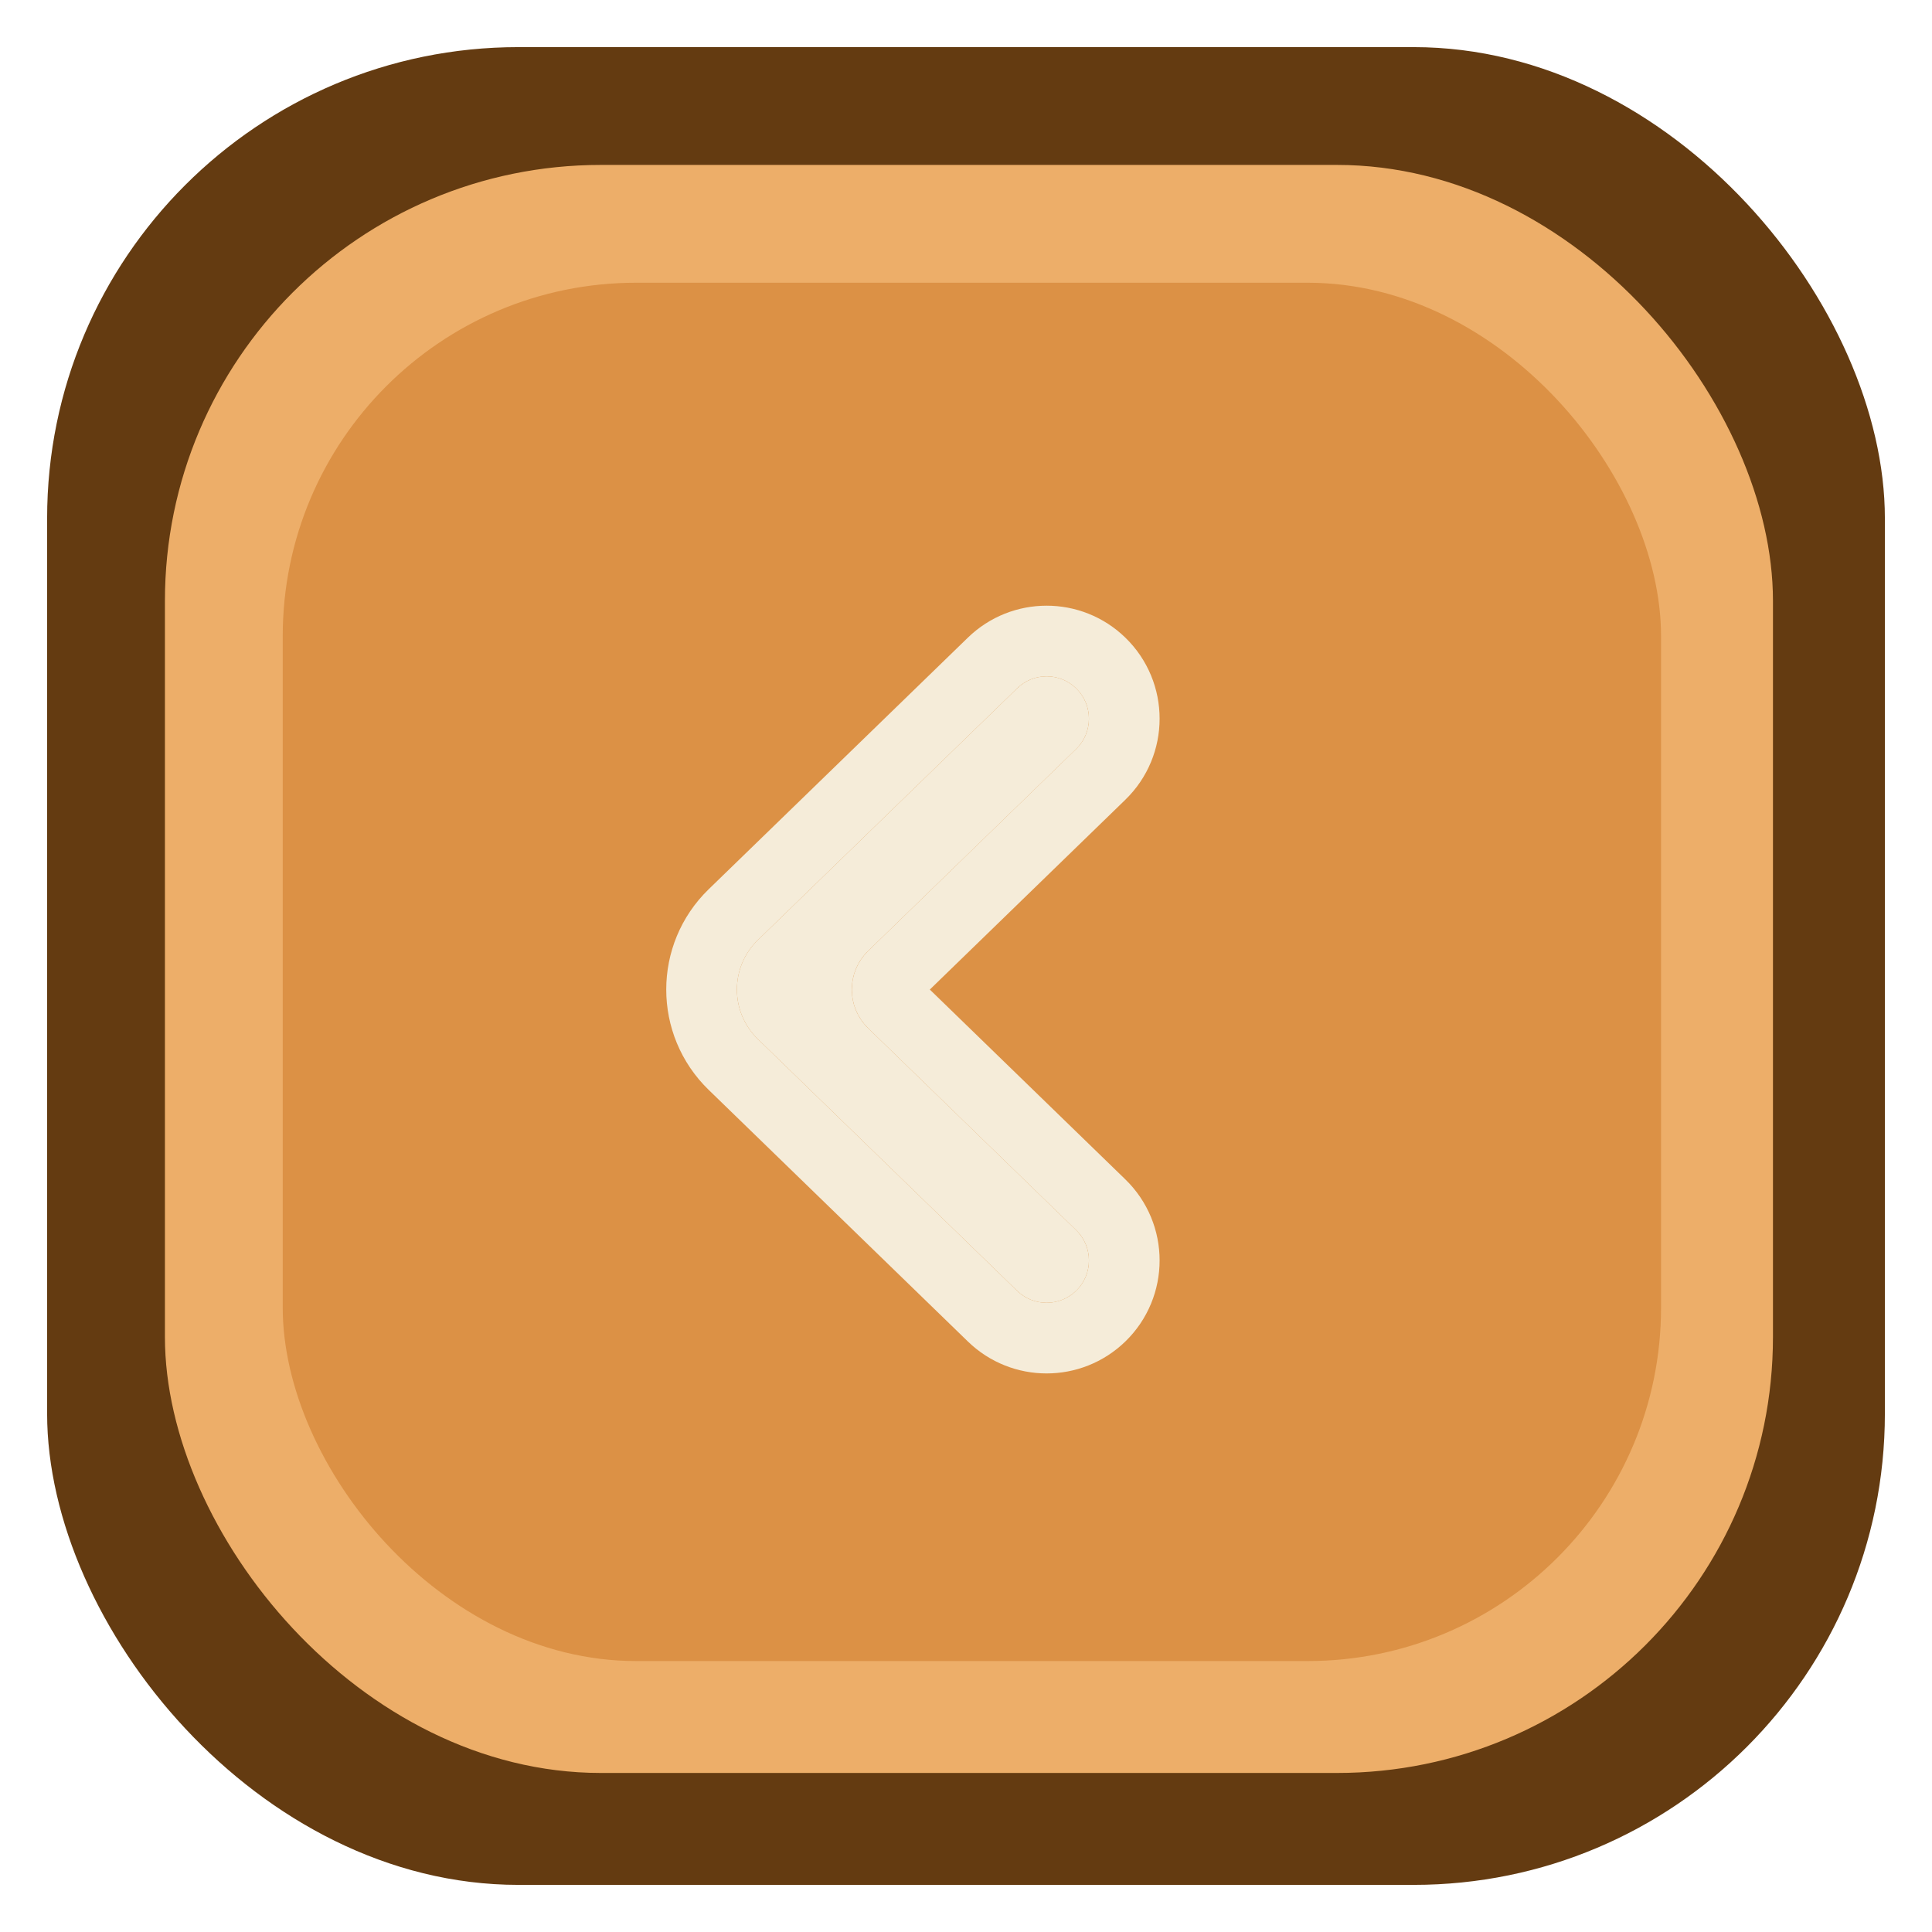 <svg width="82" height="82" viewBox="0 0 82 82" fill="none" xmlns="http://www.w3.org/2000/svg">
<g filter="url(#filter0_d_624_488)">
<rect x="2" width="78" height="78" rx="20" fill="#643B11"/>
<rect x="7" y="5" width="68.25" height="68.25" rx="18.5" fill="#EDAE69"/>
<rect x="12" y="10" width="58.5" height="58.5" rx="15" fill="#DC9145"/>
<g filter="url(#filter1_d_624_488)">
<path d="M45.673 28.792C46.399 28.086 46.399 26.92 45.673 26.214C44.976 25.538 43.867 25.538 43.171 26.214L32.167 36.896C30.981 38.048 30.981 39.952 32.167 41.104L43.171 51.786C43.867 52.462 44.976 52.462 45.673 51.786C46.399 51.08 46.399 49.914 45.673 49.208L36.849 40.642C35.922 39.743 35.922 38.257 36.849 37.358L45.673 28.792Z" fill="#F5ECD9"/>
<path d="M46.717 29.868C48.051 28.573 48.051 26.433 46.717 25.138C45.439 23.897 43.405 23.897 42.126 25.138L31.122 35.82C29.329 37.561 29.329 40.439 31.122 42.18L42.126 52.862C43.405 54.103 45.439 54.103 46.717 52.862C48.051 51.567 48.051 49.427 46.717 48.132L37.894 39.566C37.574 39.256 37.574 38.744 37.894 38.434L46.717 29.868Z" stroke="#F5ECD9" stroke-width="3"/>
</g>
</g>
<defs>
<filter id="filter0_d_624_488" x="0" y="0" width="82" height="82" filterUnits="userSpaceOnUse" color-interpolation-filters="sRGB">
<feFlood flood-opacity="0" result="BackgroundImageFix"/>
<feColorMatrix in="SourceAlpha" type="matrix" values="0 0 0 0 0 0 0 0 0 0 0 0 0 0 0 0 0 0 127 0" result="hardAlpha"/>
<feOffset dy="2"/>
<feGaussianBlur stdDeviation="1"/>
<feComposite in2="hardAlpha" operator="out"/>
<feColorMatrix type="matrix" values="0 0 0 0 0 0 0 0 0 0 0 0 0 0 0 0 0 0 0.25 0"/>
<feBlend mode="normal" in2="BackgroundImageFix" result="effect1_dropShadow_624_488"/>
<feBlend mode="normal" in="SourceGraphic" in2="effect1_dropShadow_624_488" result="shape"/>
</filter>
<filter id="filter1_d_624_488" x="27.277" y="22.707" width="22.94" height="34.586" filterUnits="userSpaceOnUse" color-interpolation-filters="sRGB">
<feFlood flood-opacity="0" result="BackgroundImageFix"/>
<feColorMatrix in="SourceAlpha" type="matrix" values="0 0 0 0 0 0 0 0 0 0 0 0 0 0 0 0 0 0 127 0" result="hardAlpha"/>
<feOffset dy="1"/>
<feGaussianBlur stdDeviation="0.5"/>
<feComposite in2="hardAlpha" operator="out"/>
<feColorMatrix type="matrix" values="0 0 0 0 0 0 0 0 0 0 0 0 0 0 0 0 0 0 0.25 0"/>
<feBlend mode="normal" in2="BackgroundImageFix" result="effect1_dropShadow_624_488"/>
<feBlend mode="normal" in="SourceGraphic" in2="effect1_dropShadow_624_488" result="shape"/>
</filter>
</defs>
</svg>
